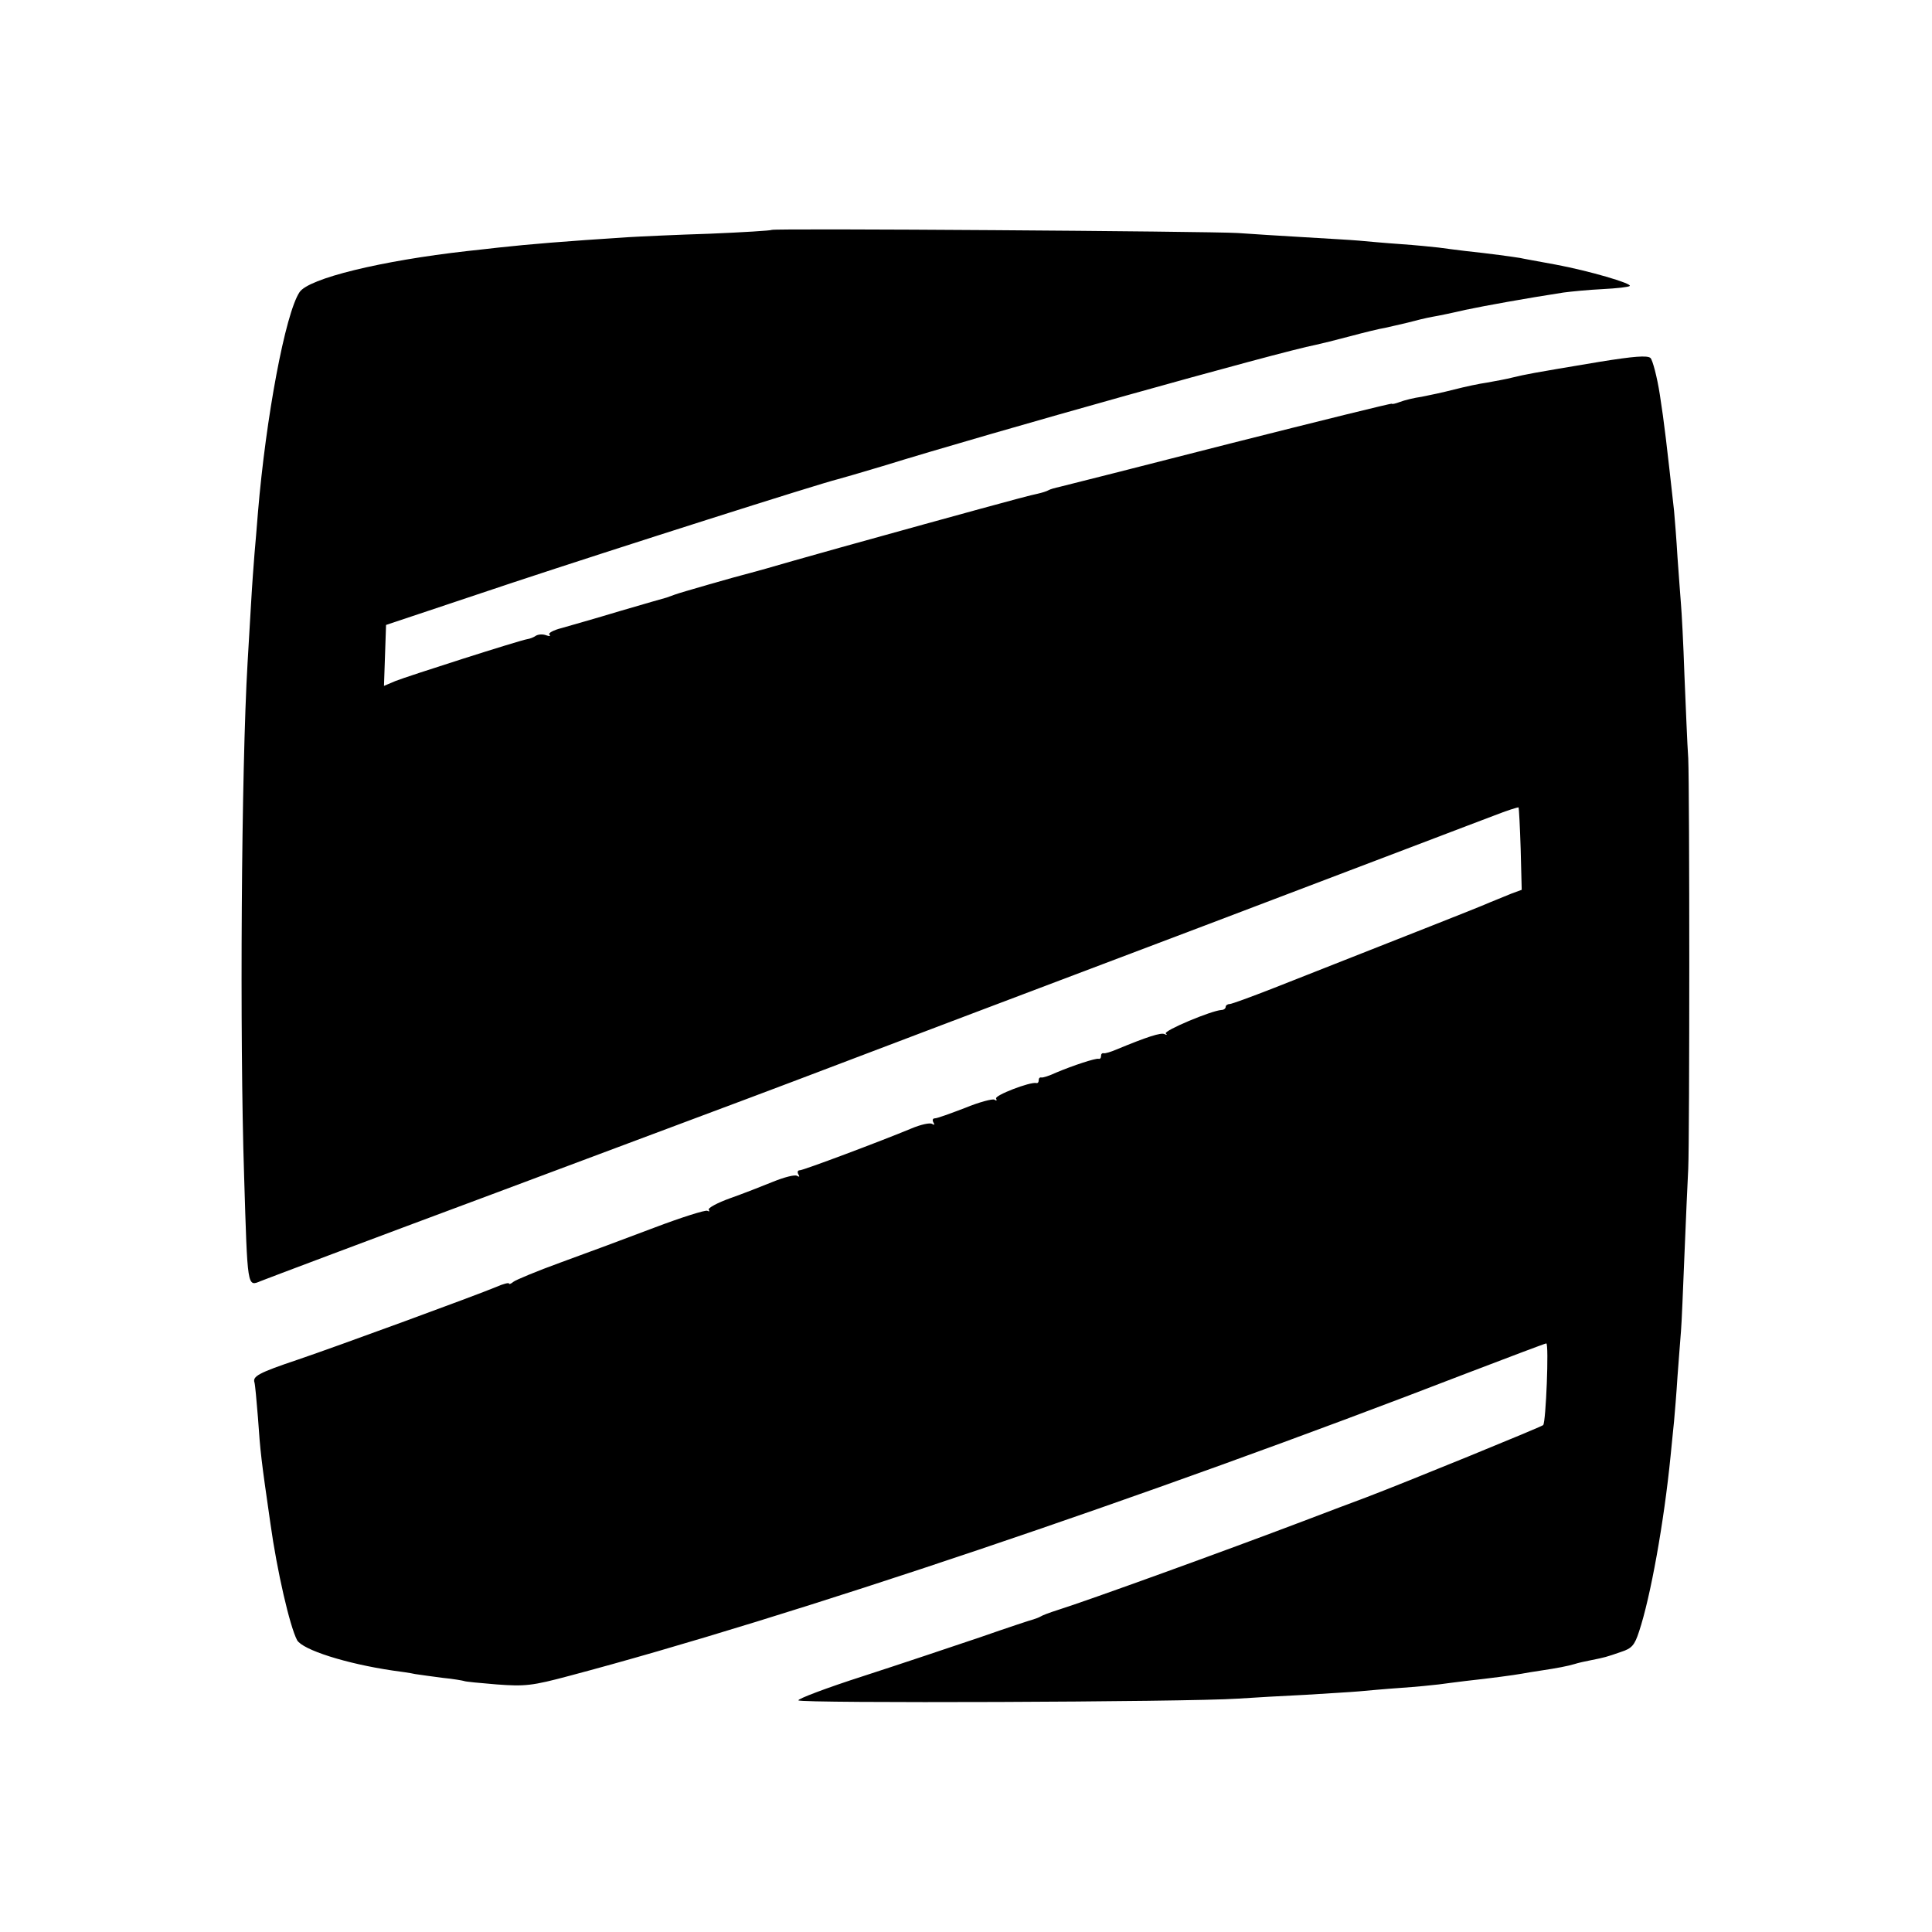 <?xml version="1.0" standalone="no"?>
<!DOCTYPE svg PUBLIC "-//W3C//DTD SVG 20010904//EN"
 "http://www.w3.org/TR/2001/REC-SVG-20010904/DTD/svg10.dtd">
<svg version="1.0" xmlns="http://www.w3.org/2000/svg"
 width="558pt" height="558pt" viewBox="0 0 558 558"
 preserveAspectRatio="xMidYMid meet">
<g transform="translate(0,558) scale(0.1,-0.1)"
fill="#000000" stroke="none">
<path d="M2229 4916 c-2 -2 -83 -7 -179 -11 -96 -3 -202 -8 -235 -10 -186 -12
-283 -20 -375 -30 -19 -2 -60 -7 -90 -10 -249 -28 -459 -79 -485 -119 -41 -62
-97 -361 -120 -636 -3 -41 -8 -95 -10 -120 -2 -25 -7 -90 -10 -145 -3 -55 -8
-131 -10 -170 -18 -305 -23 -1079 -10 -1480 10 -329 9 -321 48 -305 12 5 317
120 677 254 360 135 752 281 870 326 118 45 316 120 440 167 370 140 587 222
740 280 156 59 210 80 663 252 56 21 133 51 171 65 38 15 70 25 72 24 1 -2 4
-56 6 -120 l3 -118 -30 -11 c-16 -7 -55 -22 -85 -35 -49 -20 -140 -56 -602
-238 -64 -25 -121 -46 -127 -46 -6 0 -11 -4 -11 -8 0 -5 -6 -9 -12 -9 -30 -2
-168 -60 -161 -68 5 -4 3 -5 -3 -2 -10 6 -52 -8 -139 -44 -16 -7 -33 -12 -37
-11 -5 1 -8 -2 -8 -8 0 -6 -3 -9 -7 -8 -9 2 -73 -19 -123 -40 -19 -9 -38 -15
-42 -14 -5 1 -8 -2 -8 -8 0 -6 -3 -9 -7 -8 -18 4 -122 -36 -116 -45 3 -6 1 -7
-5 -3 -5 3 -44 -7 -85 -24 -42 -16 -80 -30 -87 -30 -6 0 -8 -5 -4 -12 4 -7 3
-8 -4 -4 -6 4 -33 -2 -59 -13 -94 -39 -313 -121 -323 -121 -6 0 -8 -5 -4 -12
4 -7 3 -8 -4 -4 -6 4 -37 -4 -69 -17 -32 -13 -88 -35 -125 -48 -36 -13 -64
-28 -61 -33 3 -5 2 -6 -4 -3 -5 3 -75 -19 -154 -49 -79 -30 -200 -75 -269
-100 -69 -25 -131 -51 -137 -56 -7 -6 -13 -8 -13 -5 0 3 -17 -1 -37 -10 -60
-25 -458 -171 -573 -210 -113 -38 -131 -48 -125 -66 2 -7 6 -52 10 -101 7
-101 9 -119 36 -306 19 -137 56 -297 77 -337 16 -28 141 -68 277 -88 23 -3 51
-7 64 -10 13 -2 49 -7 80 -11 31 -3 58 -8 61 -9 3 -2 46 -6 95 -10 81 -6 102
-4 210 25 634 168 1655 512 2592 874 123 47 226 86 229 86 8 0 -1 -228 -9
-236 -5 -5 -401 -167 -512 -209 -33 -12 -114 -43 -180 -68 -229 -87 -624 -230
-710 -257 -22 -7 -44 -15 -50 -19 -5 -3 -14 -6 -20 -8 -5 -1 -75 -24 -155 -52
-80 -27 -232 -78 -337 -112 -106 -34 -190 -66 -187 -70 5 -9 1119 -5 1269 5
44 3 132 8 195 11 63 4 133 8 155 10 22 2 76 7 120 10 44 3 94 8 110 10 17 2
51 7 78 10 73 8 140 17 162 21 10 2 35 6 55 9 47 7 78 13 98 19 9 3 31 8 47
11 40 8 44 9 87 24 31 10 39 19 52 59 33 99 72 315 91 507 3 33 8 78 10 100 2
22 7 81 10 130 4 50 8 108 10 130 2 22 6 121 10 220 4 99 9 212 11 250 4 93 4
1089 0 1185 -3 41 -7 149 -11 240 -3 91 -8 183 -10 205 -2 22 -6 83 -10 135
-3 52 -8 113 -10 135 -21 189 -28 252 -41 335 -8 52 -21 100 -27 106 -9 8 -48
5 -147 -11 -204 -34 -212 -36 -250 -45 -19 -5 -53 -11 -75 -15 -22 -3 -64 -12
-95 -20 -31 -8 -73 -17 -94 -21 -22 -3 -50 -10 -63 -15 -13 -5 -23 -7 -23 -5
0 2 -210 -50 -467 -115 -258 -66 -479 -122 -492 -125 -14 -3 -28 -7 -33 -10
-5 -3 -18 -7 -31 -10 -12 -2 -87 -22 -167 -44 -80 -22 -152 -42 -160 -44 -224
-62 -292 -81 -380 -106 -58 -17 -112 -32 -120 -34 -44 -11 -207 -58 -220 -63
-8 -3 -19 -7 -25 -9 -5 -1 -66 -19 -135 -39 -69 -21 -144 -42 -168 -49 -24 -6
-40 -15 -35 -19 4 -5 0 -5 -9 -2 -10 4 -23 3 -30 -1 -7 -5 -18 -9 -25 -10 -21
-3 -346 -107 -381 -121 l-33 -14 3 88 3 88 365 122 c302 100 883 285 940 299
8 2 67 19 130 38 310 96 1146 330 1250 350 14 3 59 14 100 25 41 11 86 22 100
24 14 3 43 10 65 15 22 6 55 14 72 17 18 3 61 12 95 20 57 12 173 33 283 50
22 3 73 8 114 10 40 2 75 6 78 9 8 7 -118 44 -215 62 -48 9 -94 17 -102 19
-18 3 -90 13 -157 20 -27 3 -62 8 -78 10 -17 2 -67 7 -110 10 -44 3 -98 8
-120 10 -22 2 -94 6 -160 10 -66 4 -151 9 -190 12 -81 5 -1341 14 -1346 9z"/>
</g>
</svg>
